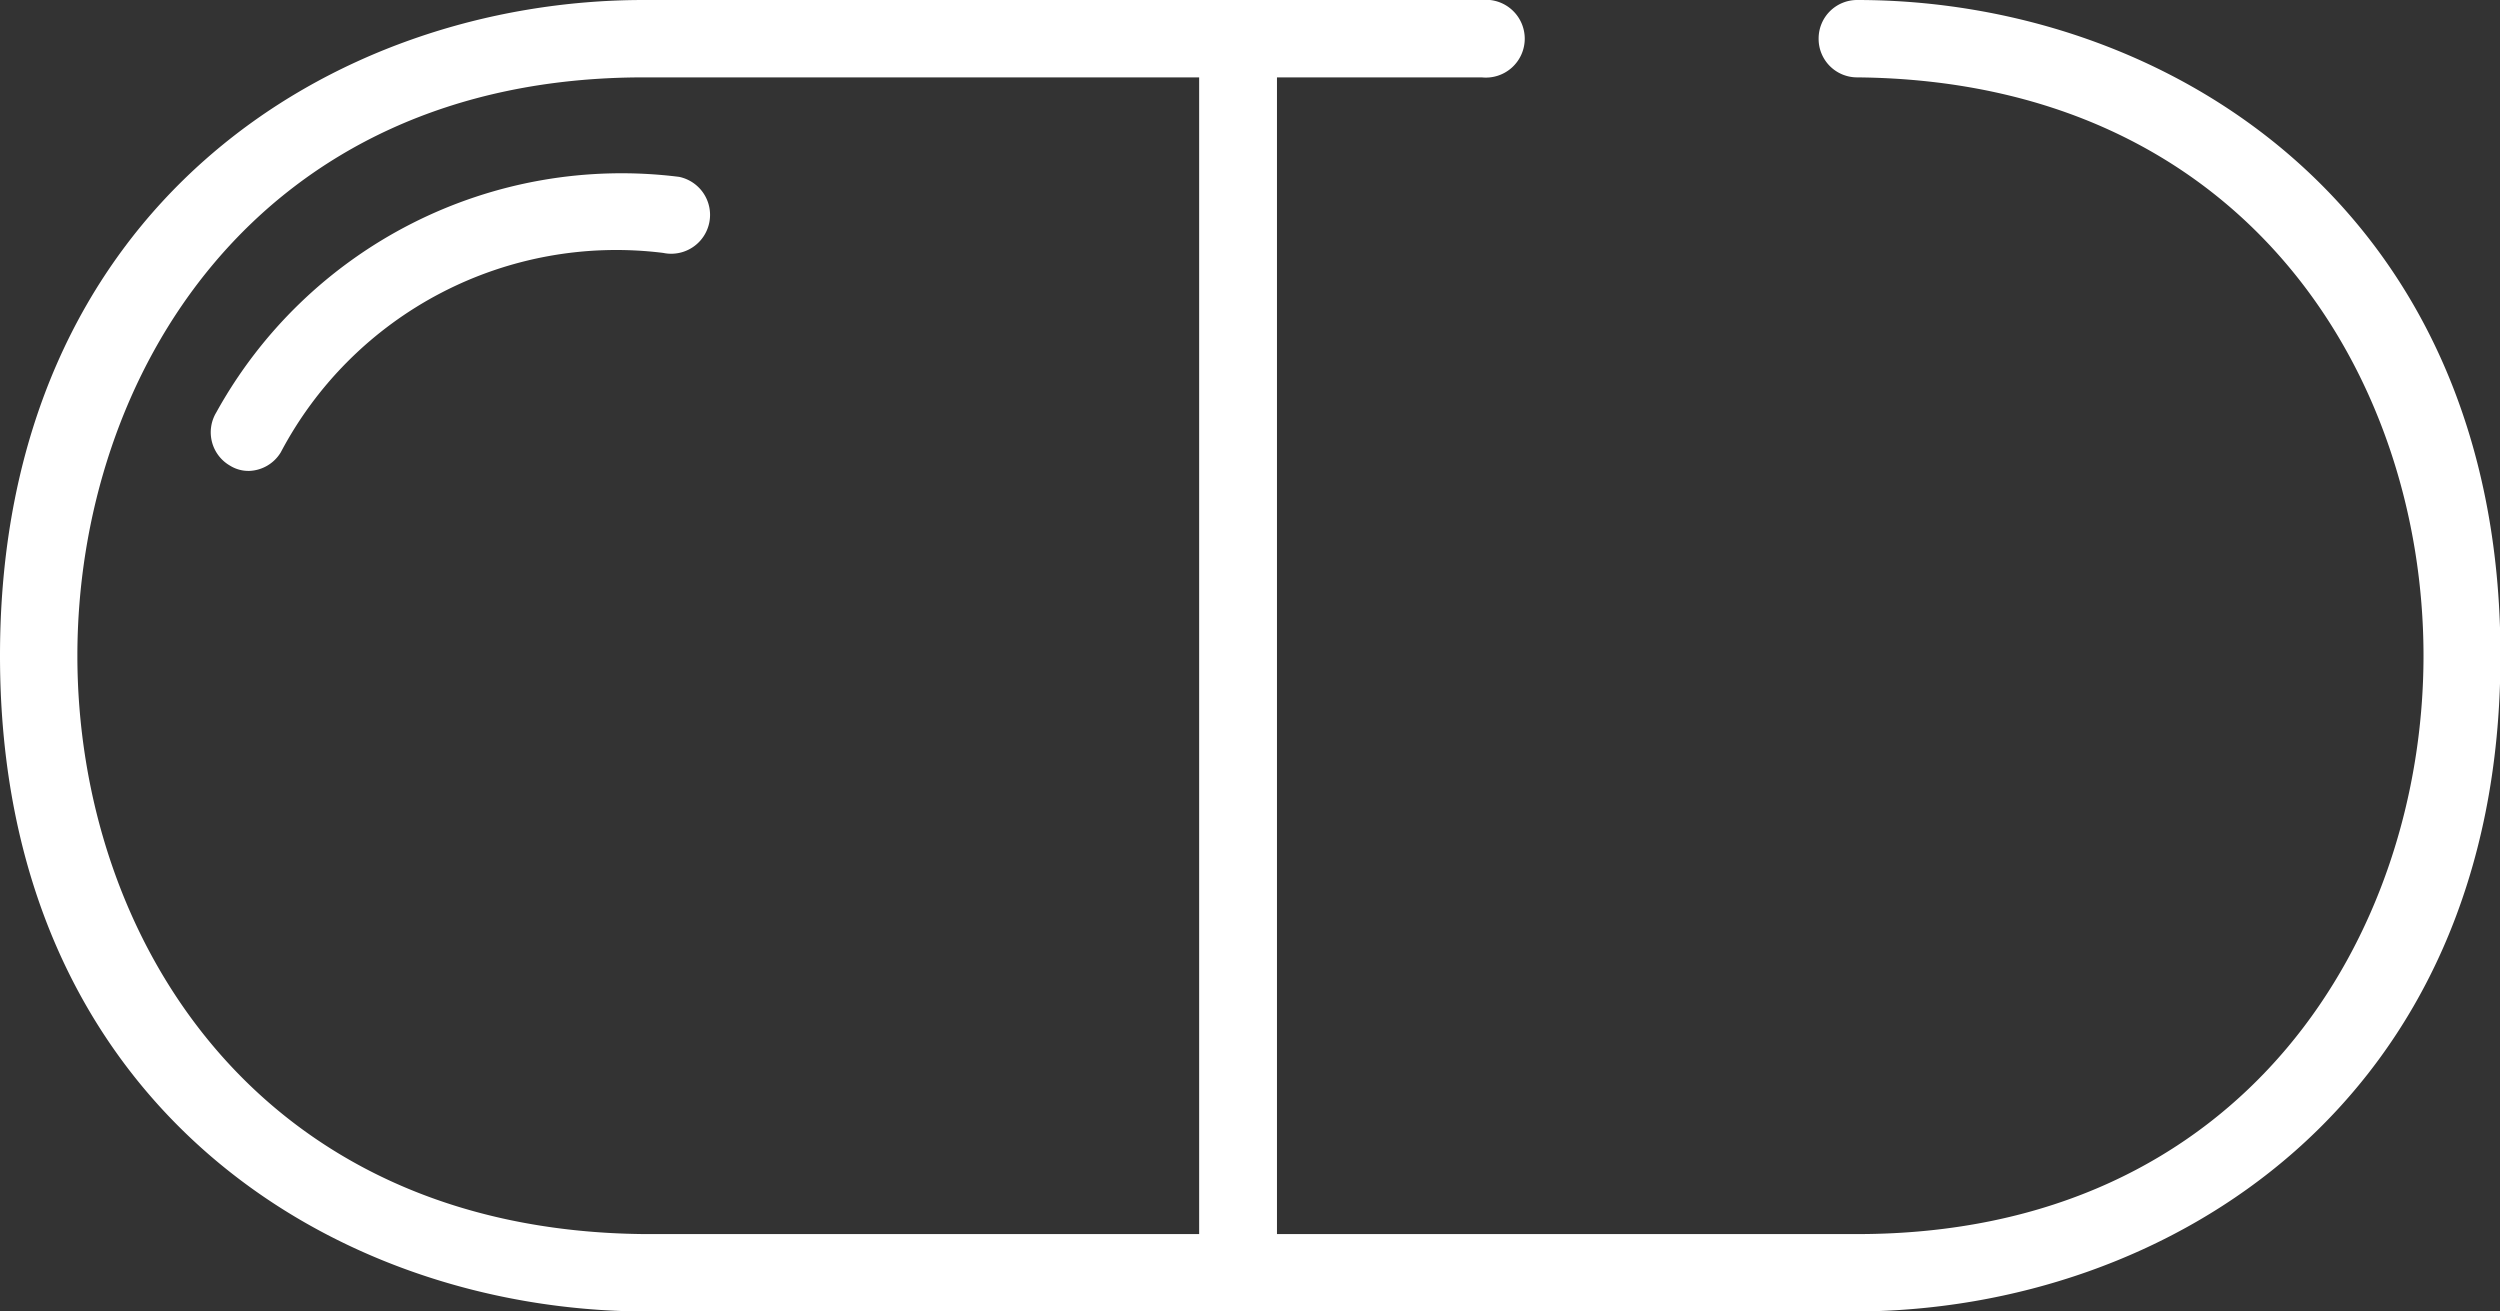 <svg xmlns="http://www.w3.org/2000/svg" viewBox="0 0 56.54 29.66"><rect x="0" y="0" width="56.54" height="29.66" fill="#333333" stroke="none"/><defs><style>.cls-1{fill:#fff;}</style></defs><title>Asset 14</title><g id="Layer_2" data-name="Layer 2"><g id="Layer_1-2" data-name="Layer 1"><path class="cls-1" d="M14.56,29.66C7.55,29.63,0,25,0,14.83S7.55,0,14.56,0H33.51a.88.88,0,1,1,0,1.75H14.56c-8.8,0-12.81,6.8-12.81,13.08s4,13,12.82,13.08H42c8.8,0,12.81-6.81,12.81-13.08s-4-13-12.81-13.08a.87.87,0,0,1-.87-.88A.87.87,0,0,1,42,0h0c7,0,14.55,4.69,14.55,14.83S49,29.63,42,29.66Z"/><path class="cls-1" d="M5.64,10.65a.79.79,0,0,1-.44-.12.87.87,0,0,1-.31-1.2A10.47,10.47,0,0,1,15.36,4,.87.87,0,1,1,15,5.72h0a8.58,8.58,0,0,0-8.65,4.51A.87.87,0,0,1,5.64,10.65Z"/><path class="cls-1" d="M28,29.54h0a.87.87,0,0,1-.88-.87V.89A.87.87,0,0,1,28,0h0a.88.88,0,0,1,.88.87V28.67A.87.87,0,0,1,28,29.54Z"/></g></g></svg>